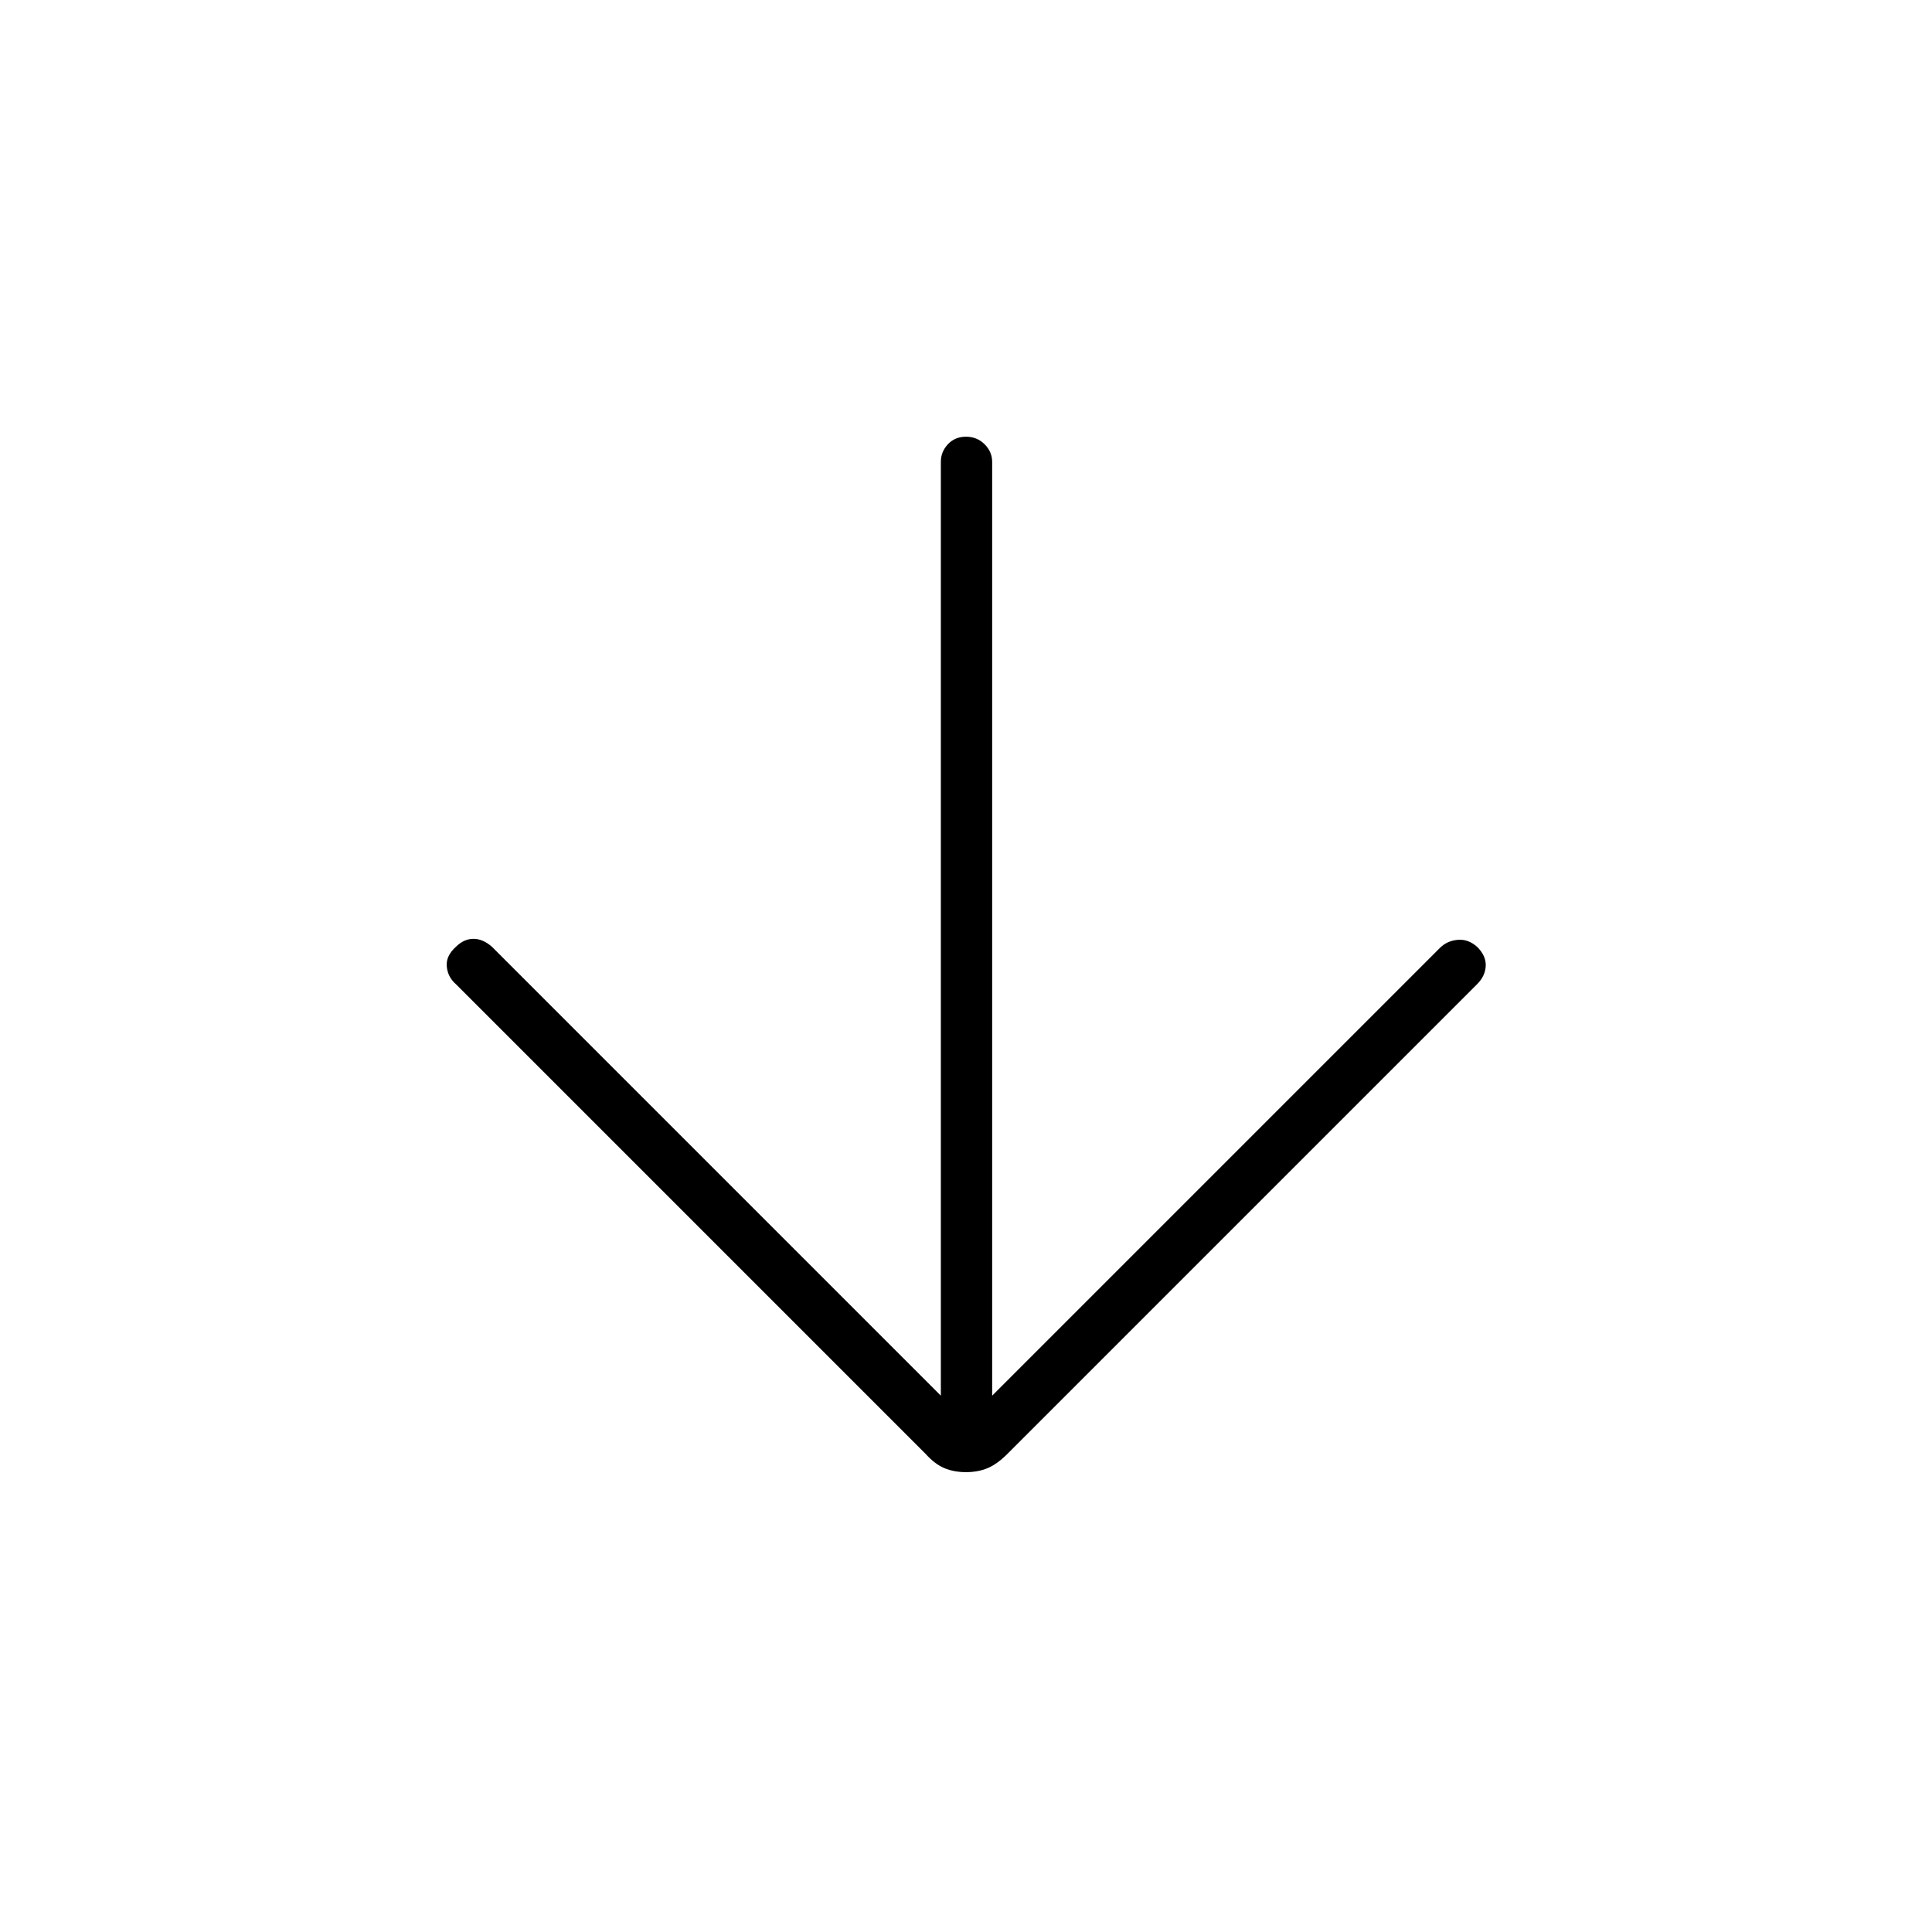 <svg xmlns="http://www.w3.org/2000/svg" height="24" viewBox="0 -960 960 960" width="24"><path d="M467.5-266.5v-464q0-5 3.5-8.75t9-3.75q5.5 0 9.25 3.75t3.75 8.75v464L715.5-489q3.5-3.5 8.75-4t9.75 3.5q4.5 4.5 4.25 9.5t-4.25 9L500.5-237.5q-5 5-9.75 7t-10.75 2q-6 0-10.75-2t-9.25-7L226.5-471q-4-3.5-4.5-8.75t4.5-9.75q4-4 8.75-4t9.25 4l223 223Z"/></svg>